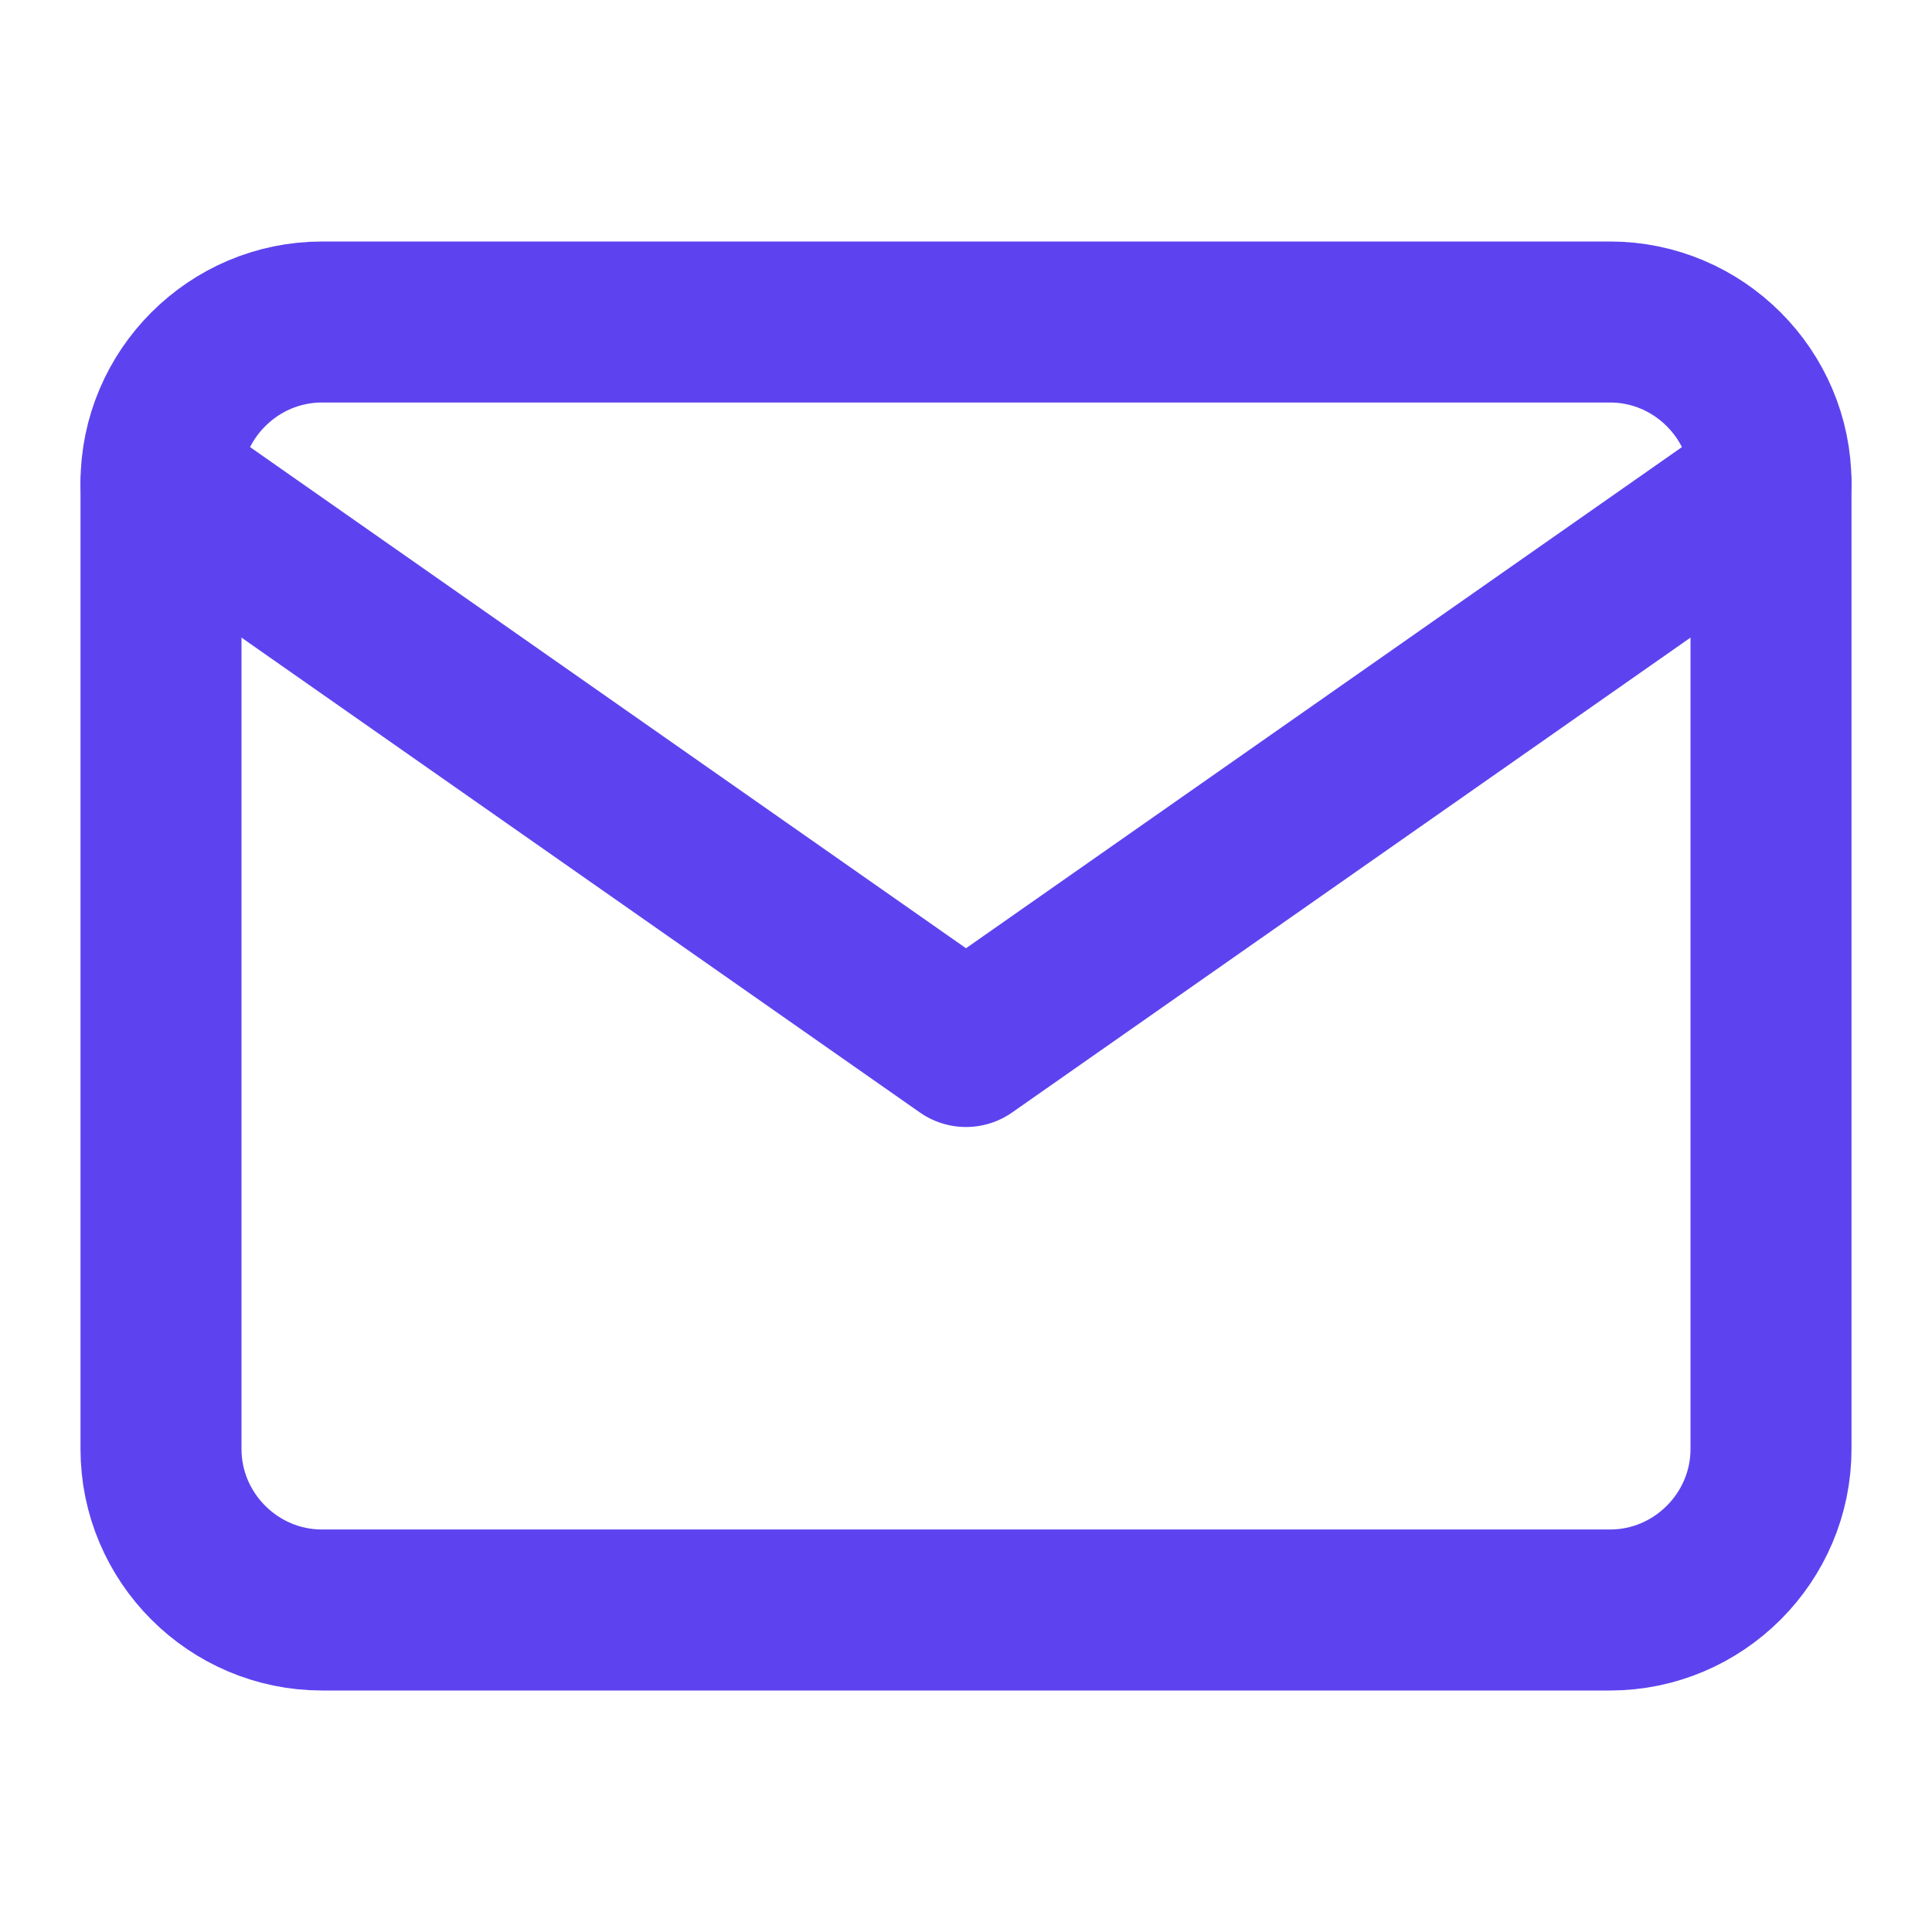 <svg width="24" height="24" viewBox="0 0 24 24" fill="none" xmlns="http://www.w3.org/2000/svg">
  <path d="M4 4H20C21.1 4 22 4.9 22 6V18C22 19.1 21.1 20 20 20H4C2.9 20 2 19.1 2 18V6C2 4.9 2.9 4 4 4Z" stroke="#5D43EF" stroke-width="2" stroke-linecap="round" stroke-linejoin="round"/>
  <path d="M22 6L12 13L2 6" stroke="#5D43EF" stroke-width="2" stroke-linecap="round" stroke-linejoin="round"/>
</svg>
